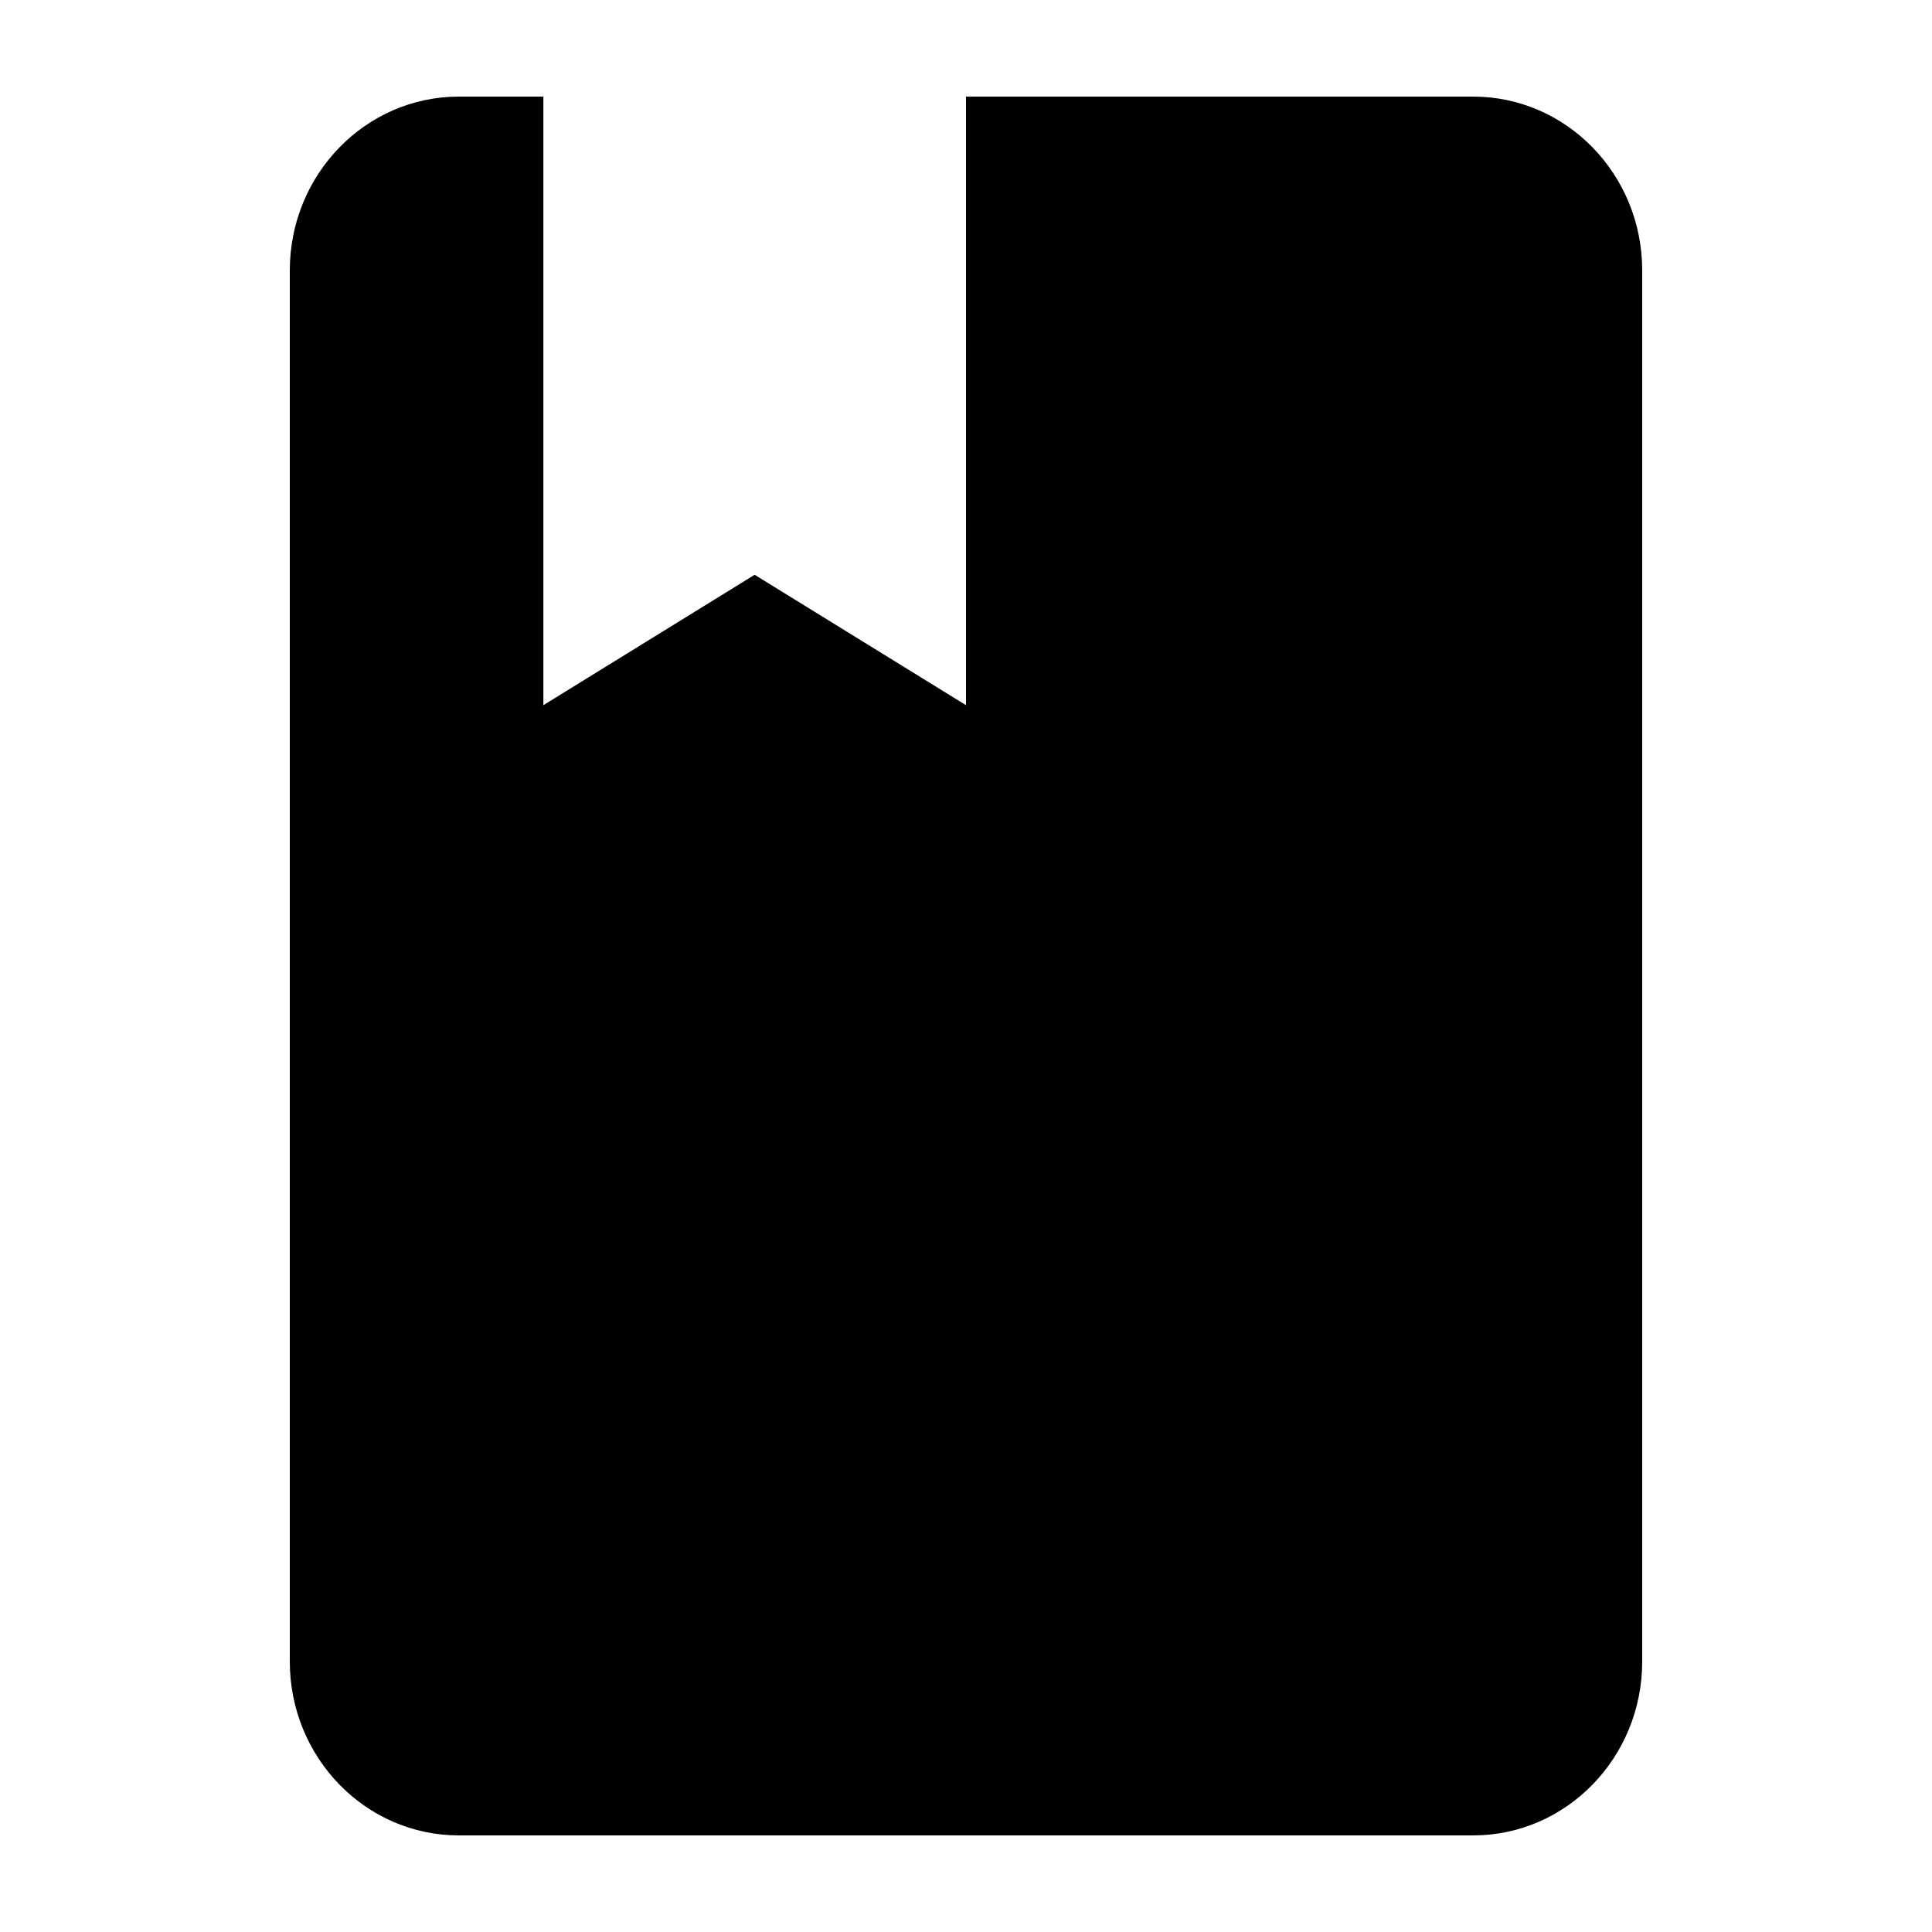 <?xml version="1.0" encoding="UTF-8"?>
<svg width="20px" height="20px" viewBox="0 0 20 20" version="1.1" xmlns="http://www.w3.org/2000/svg" xmlns:xlink="http://www.w3.org/1999/xlink">
    <path d="M15.25,19 C16.216,19 17,18.194 17,17.2 L17,2.8 C17,1.801 16.212,1 15.25,1 L10,1 L10,7.3 L7.812,5.95 L5.625,7.3 L5.625,1 L4.75,1 C3.784,1 3,1.806 3,2.8 L3,17.2 C3,18.194 3.784,19 4.75,19 L15.25,19 Z" id="Path"></path>
</svg>
